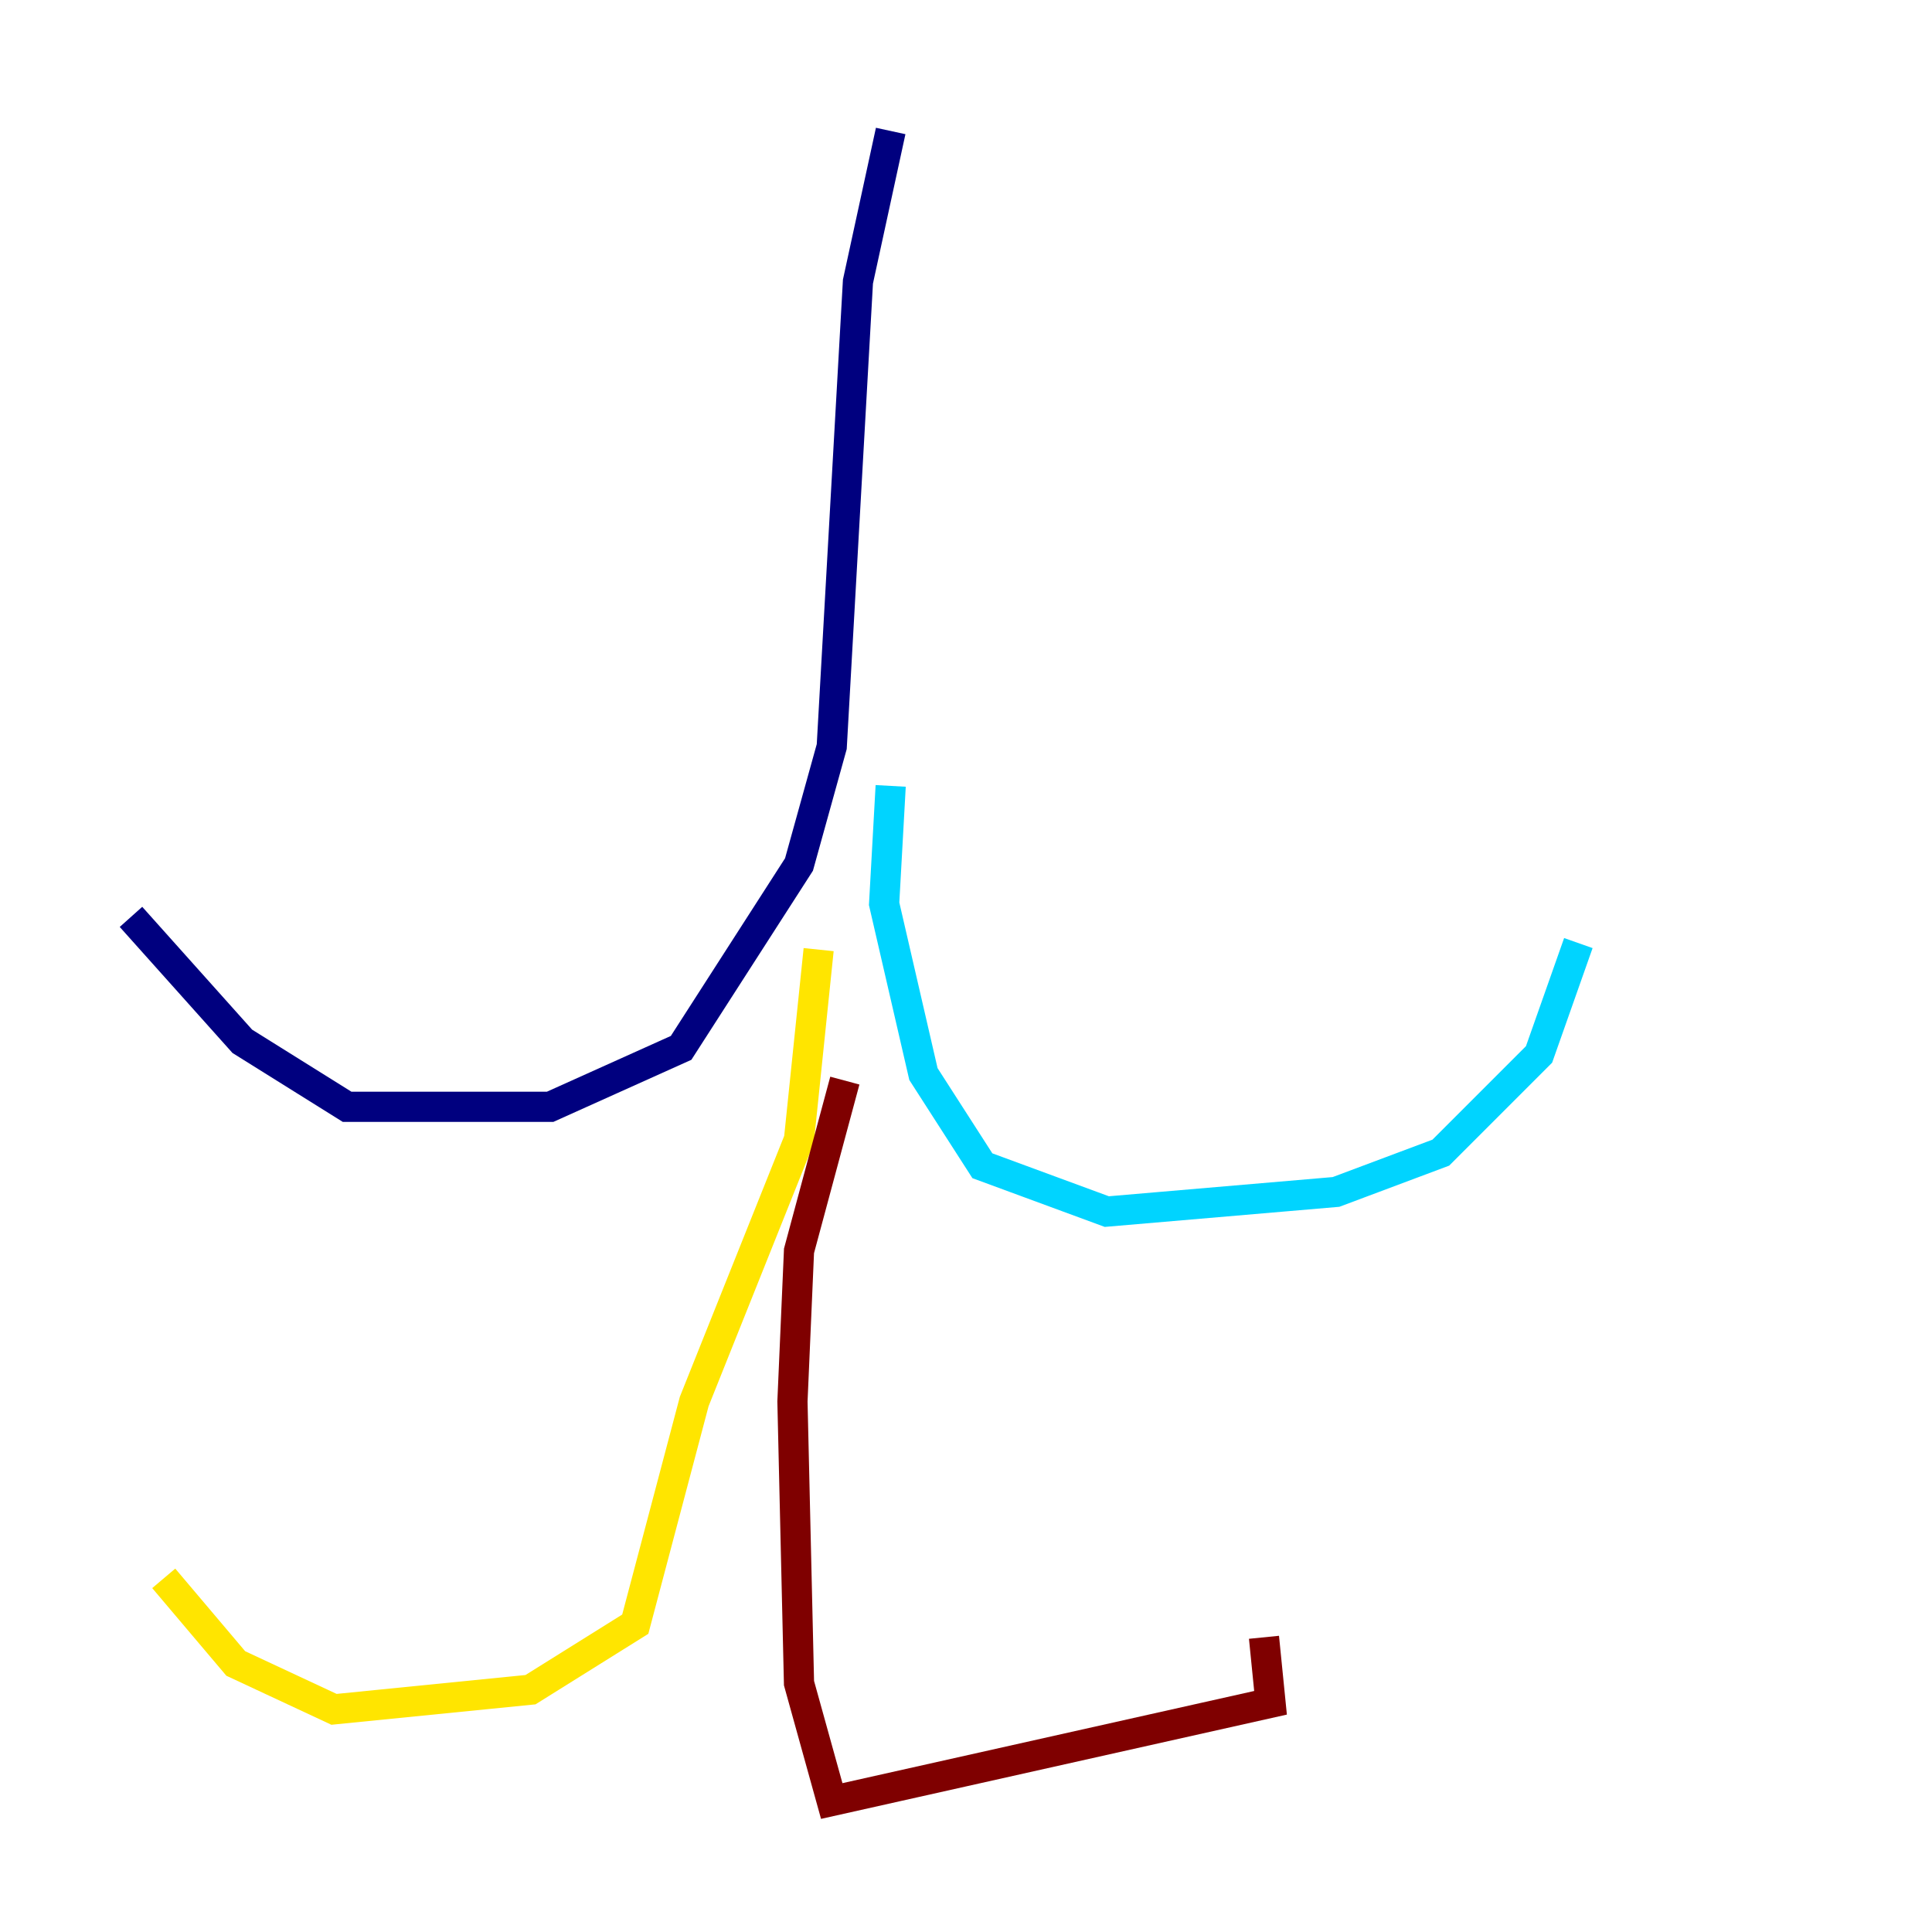 <?xml version="1.0" encoding="utf-8" ?>
<svg baseProfile="tiny" height="128" version="1.2" viewBox="0,0,128,128" width="128" xmlns="http://www.w3.org/2000/svg" xmlns:ev="http://www.w3.org/2001/xml-events" xmlns:xlink="http://www.w3.org/1999/xlink"><defs /><polyline fill="none" points="59.01,8.678 56.841,18.658 55.105,49.464 52.936,57.275 45.125,69.424 36.447,73.329 22.997,73.329 16.054,68.99 8.678,60.746" stroke="#00007f" stroke-width="2" /><polyline fill="none" points="59.01,52.068 58.576,59.878 61.18,71.159 65.085,77.234 73.329,80.271 88.515,78.969 95.458,76.366 101.966,69.858 104.57,62.481" stroke="#00d4ff" stroke-width="2" /><polyline fill="none" points="54.237,62.915 52.936,75.498 45.993,92.854 42.088,107.607 35.146,111.946 22.129,113.248 15.62,110.21 10.848,104.57" stroke="#ffe500" stroke-width="2" /><polyline fill="none" points="55.973,71.593 52.936,82.875 52.502,92.854 52.936,111.512 55.105,119.322 84.176,112.814 83.742,108.475" stroke="#7f0000" stroke-width="2" /></svg>